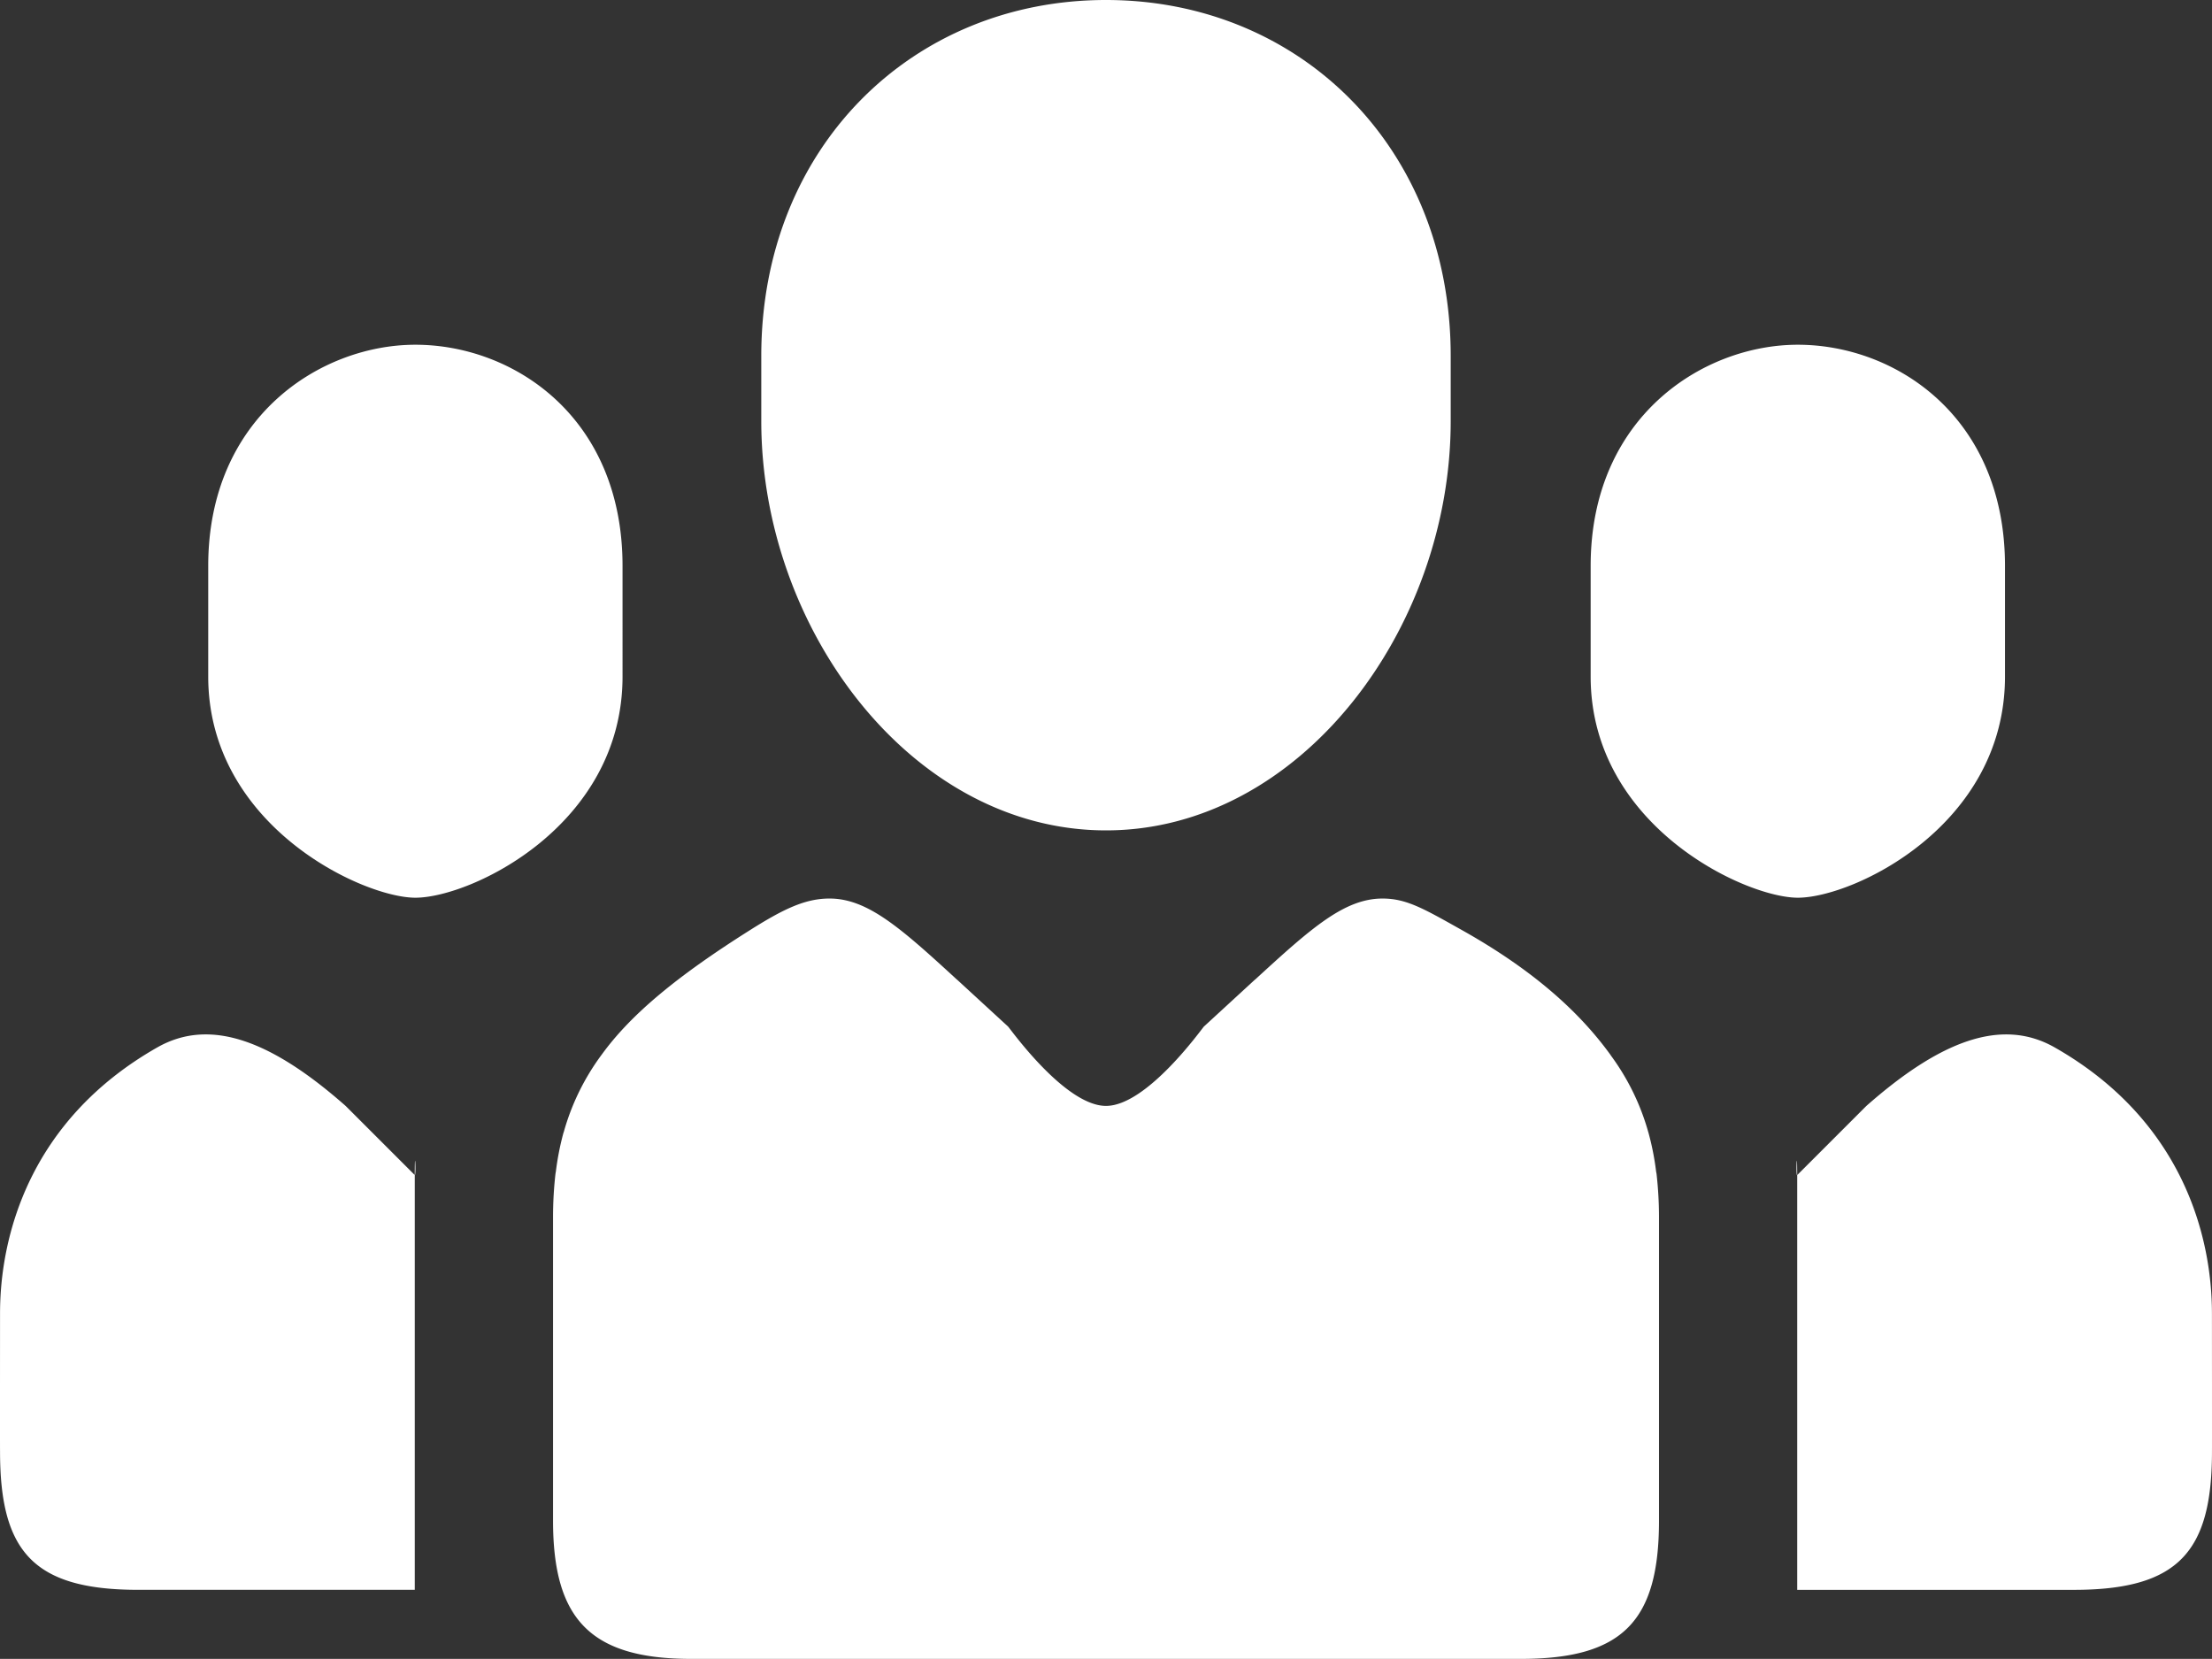 <svg xmlns="http://www.w3.org/2000/svg" width="286.388" height="214.779" viewBox="0 0 286.388 214.779">
  <rect x="0" y="0" width="286.388" height="214.779" fill="#333333" stroke="none"/>
  <g id="music-social-group" transform="translate(0 -35.803)">
    <path id="Path_498" data-name="Path 498" d="M143.193,143.313c25.1,0,44.629-26.037,44.629-52.99V81.879c0-26.952-19.525-46.076-44.629-46.076s-44.63,19.123-44.63,46.076v8.444C98.563,117.276,118.088,143.313,143.193,143.313ZM53.779,152.03c7.178,0,26.821-9.313,26.821-28.637V109.074c0-19.325-14.17-28.638-26.821-28.638-12.231,0-26.82,9.313-26.82,28.638v14.319C26.959,142.717,46.983,152.03,53.779,152.03Zm160.7,35.8c-.014-.14-.056-.273-.07-.412a34.507,34.507,0,0,0-.979-4.95.05.05,0,0,0-.014-.042,30.621,30.621,0,0,0-4.88-10v-.014c-3.874-5.362-9.718-10.831-19.213-16.164-5.02-2.819-7.23-4.111-10.333-4.111-4.936,0-9.243,3.838-16.5,10.5h-.015l-6.6,6.068c-.238.225-7.354,10.278-12.682,10.278s-12.445-10.054-12.683-10.278l-6.6-6.068H123.9c-7.256-6.663-11.563-10.5-16.5-10.5-3.1,0-5.874,1.292-10.333,4.111-9.206,5.811-15.341,10.795-19.2,16.149l-.015.007c-.014.014-.014.036-.027.048a30.618,30.618,0,0,0-4.838,9.929.887.887,0,0,0-.04.1,35.455,35.455,0,0,0-.966,4.9c-.014.155-.056.3-.071.455a49.623,49.623,0,0,0-.307,5.467c0,.209,0,39.2,0,39.377,0,12.724,4.8,17.9,17.9,17.9H196.89c13.215,0,17.9-4.9,17.9-17.9,0-.182,0-39.168,0-39.377A50.337,50.337,0,0,0,214.479,187.834Zm18.285-35.8c7.177,0,26.822-9.313,26.822-28.637V109.074c0-19.325-14.17-28.638-26.822-28.638-12.232,0-26.821,9.313-26.821,28.638v14.319C205.943,142.717,225.967,152.03,232.764,152.03Zm-212.4,19.381C3.711,180.892.006,196.008.006,205.838c0,.153-.014,17.759,0,17.9,0,12.99,4.363,17.9,17.9,17.9H53.7v-53.7l-8.949-8.949C35.284,170.642,27.3,167.468,20.366,171.411ZM53.7,187.939c.2.17,0-4.25,0,0Zm232.68,17.9c0-9.831-3.706-24.947-20.36-34.427-6.936-3.943-14.918-.769-24.386,7.58l-8.949,8.949v53.7h35.8c13.535,0,17.9-4.909,17.9-17.9C286.395,223.6,286.381,205.992,286.381,205.838Zm-53.7-17.9c0-4.25-.2.17,0,0Z" fill="#fff" fill-rule="evenodd"/>
  </g>
</svg>
